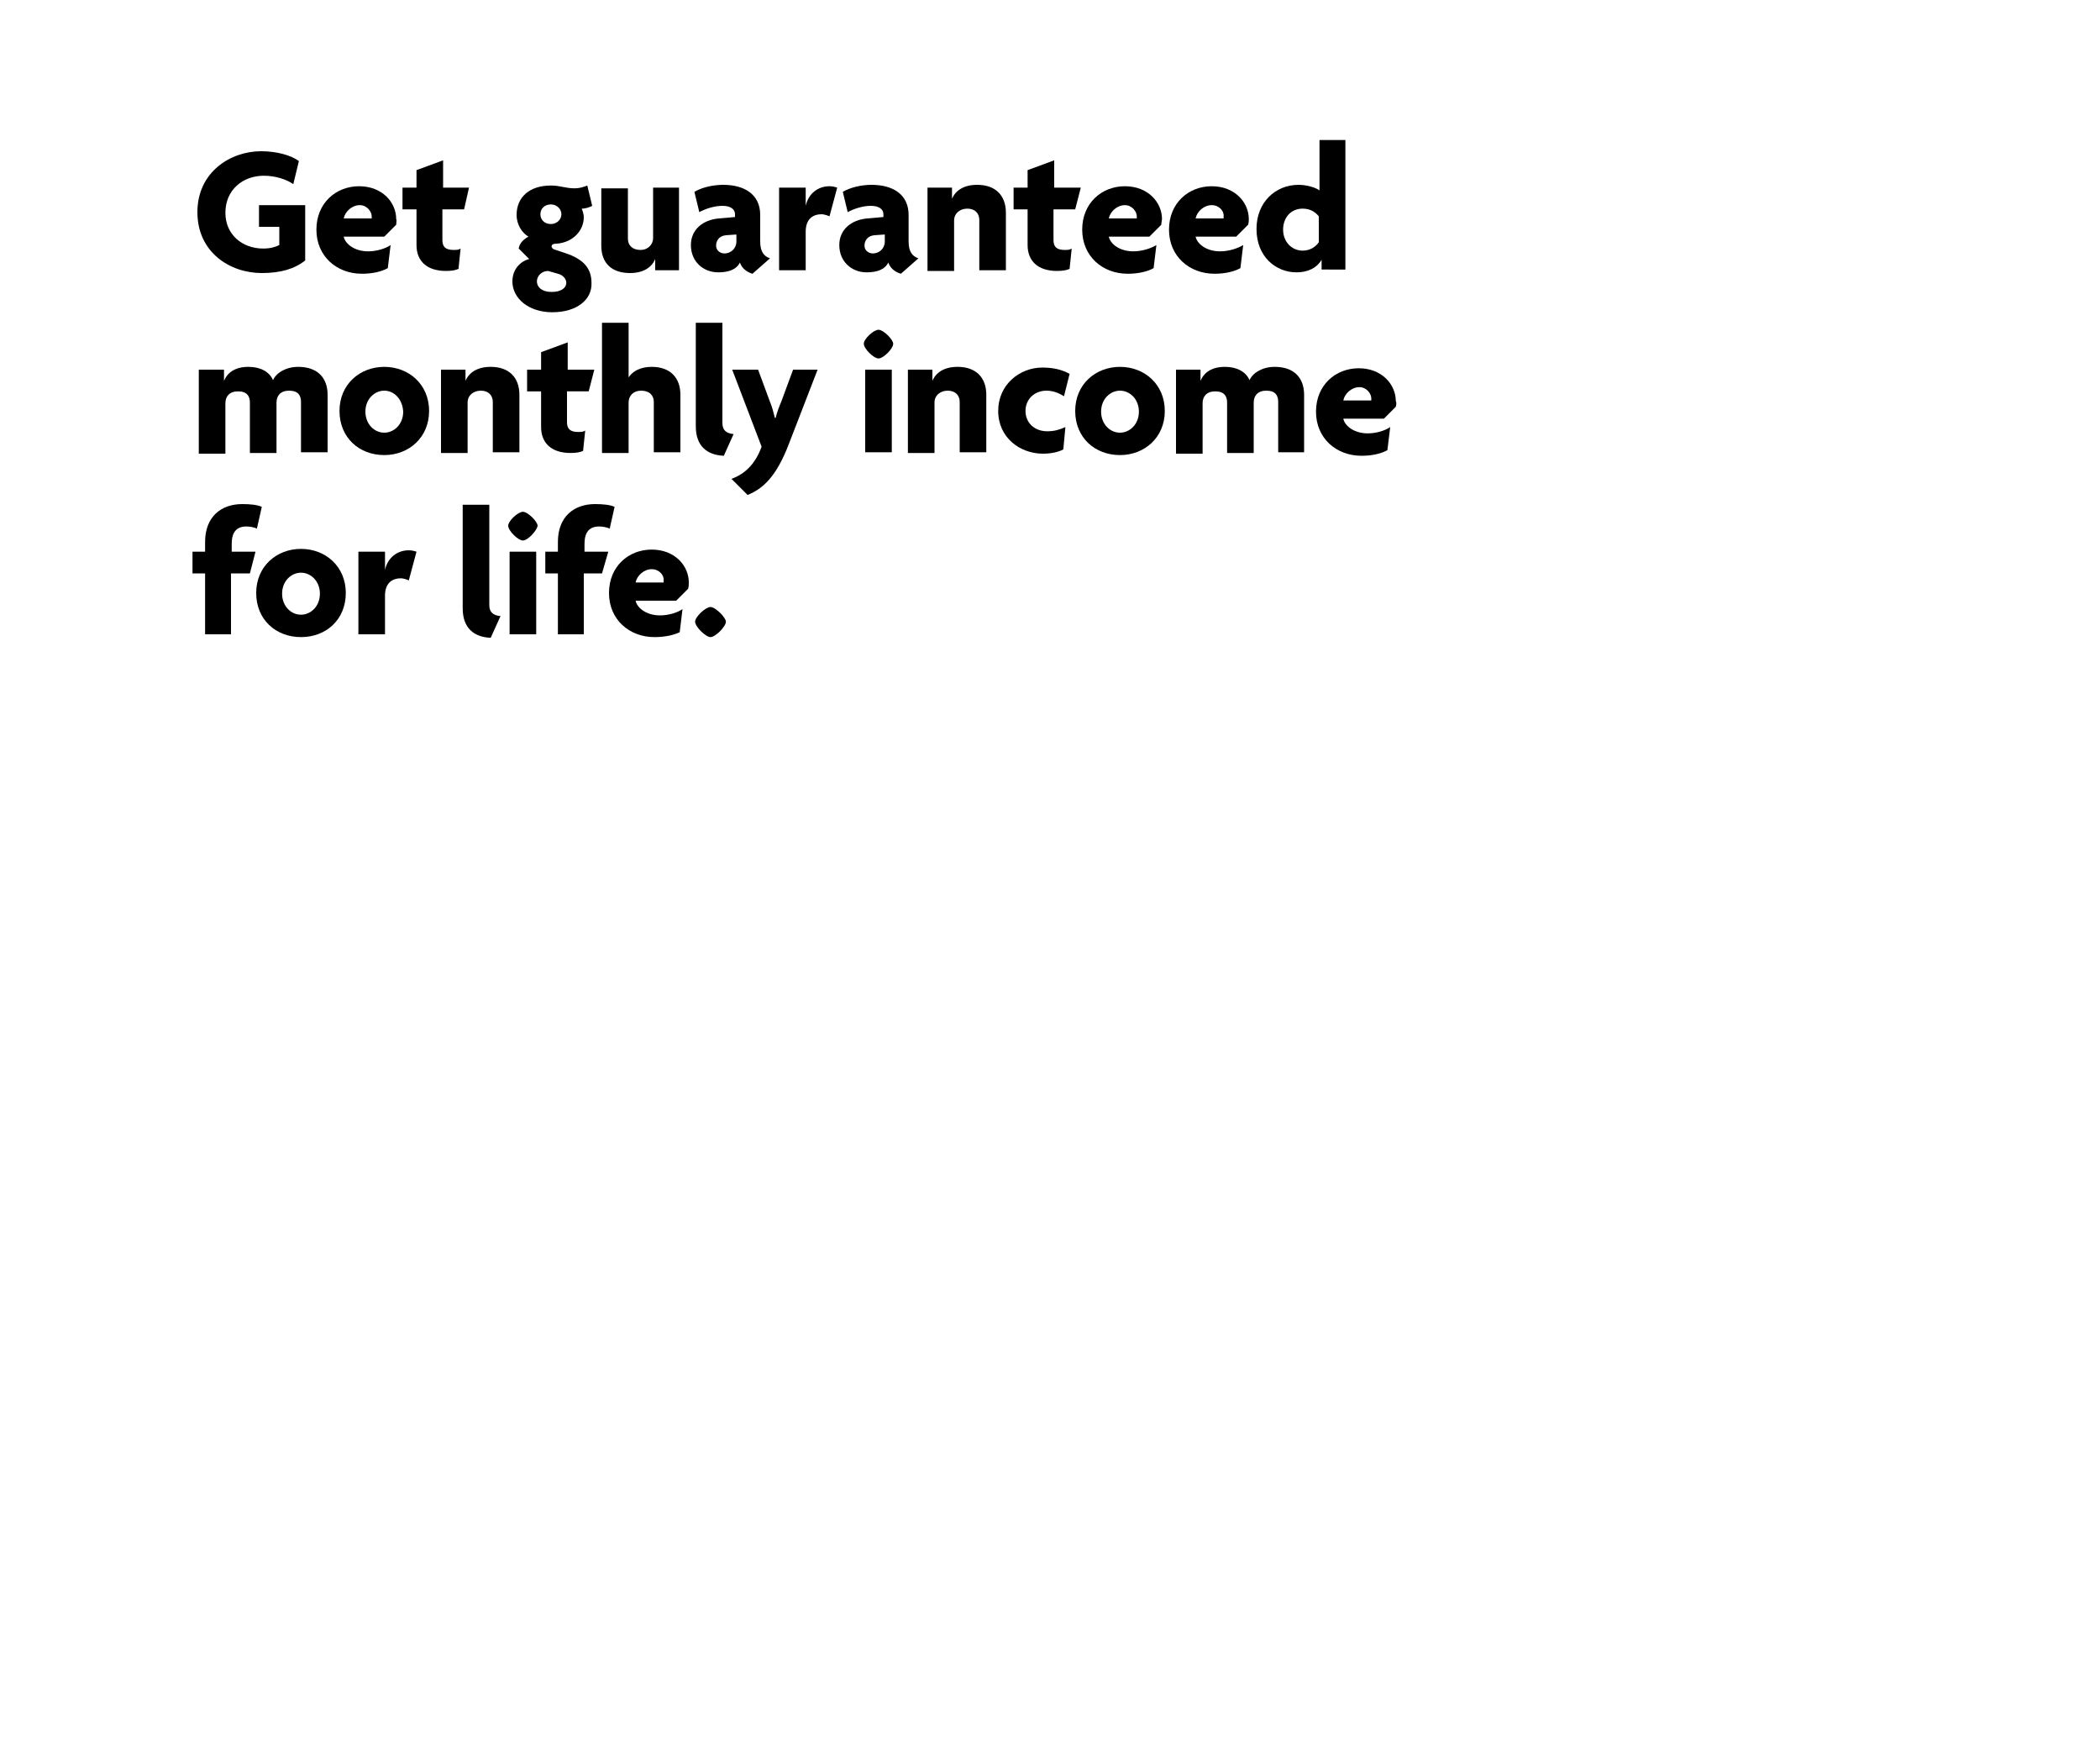 <?xml version="1.0" encoding="utf-8"?>
<!-- Generator: Adobe Illustrator 22.1.0, SVG Export Plug-In . SVG Version: 6.00 Build 0)  -->
<svg version="1.1" id="Layer_1" xmlns="http://www.w3.org/2000/svg" xmlns:xlink="http://www.w3.org/1999/xlink" x="0px" y="0px"
	 viewBox="0 0 300 250" style="enable-background:new 0 0 300 250;" xml:space="preserve">
<g>
	<path d="M37.4,39c-4.6,0-9.2-3-9.2-8.7c0-5.7,4.7-8.7,9.1-8.7c2.3,0,4.3,0.6,5.4,1.4l-0.8,3.3c-1-0.7-2.6-1.2-4.2-1.2
		c-3,0-5.5,2-5.5,5.3c0,3.1,2.4,5.1,5.4,5.1c1,0,1.7-0.2,2.3-0.5v-2.6h-2.9v-3.1h6.6v7.9C42.1,38.4,40.1,39,37.4,39z"/>
	<path d="M56.6,32.1l-1.7,1.7h-5.8c0.2,1,1.5,2.1,3.5,2.1c1.2,0,2.5-0.4,3.2-0.9l-0.4,3.3c-0.9,0.5-2.2,0.8-3.7,0.8
		c-3.6,0-6.5-2.5-6.5-6.3c0-3.8,2.8-6.2,6.1-6.2c3.3,0,5.3,2.3,5.3,4.7C56.7,31.4,56.6,31.8,56.6,32.1z M51.4,29.3
		c-1.1,0-2.1,0.9-2.3,1.9h4c0-0.1,0-0.2,0-0.3C53.1,30.2,52.4,29.3,51.4,29.3z"/>
	<path d="M66.3,29.9h-3.1v4.4c0,1,0.5,1.4,1.6,1.4c0.4,0,0.7,0,1-0.2l-0.3,2.9c-0.4,0.2-1,0.3-1.8,0.3c-2.7,0-4.2-1.4-4.2-3.7v-5.1
		h-2v-3.1h2v-2.5l3.8-1.4v3.9H67L66.3,29.9z"/>
	<path d="M78.9,44.6c-3.4,0-5.7-2-5.7-4.4c0-1.8,1.2-2.9,2.4-3.2l-1.5-1.5c0.1-0.8,0.8-1.4,1.4-1.7c-0.9-0.5-1.7-1.7-1.7-3.1
		c0-2.5,1.8-4.2,4.9-4.2c0.7,0,1.2,0.1,1.7,0.2c0.5,0.1,1.1,0.2,1.7,0.2c0.7,0,1.3-0.2,1.8-0.4l0.7,2.9c-0.4,0.2-0.9,0.4-1.5,0.4
		c0.1,0.2,0.3,0.8,0.3,1.2c0,2-1.6,3.6-3.8,3.8c-0.5,0-0.8,0.1-0.8,0.4c0,0.1,0.1,0.3,0.3,0.4l1.8,0.6c2.3,0.8,3.6,2,3.6,4.2
		C84.6,42.8,82.4,44.6,78.9,44.6z M79.7,39.1l-1.4-0.4c-0.9,0-1.6,0.7-1.6,1.5c0,0.8,0.7,1.5,2.1,1.5c1.4,0,2.1-0.6,2.1-1.3
		C80.9,39.9,80.5,39.3,79.7,39.1z M78.7,29.2c-0.9,0-1.5,0.6-1.5,1.4c0,0.8,0.6,1.4,1.5,1.4c0.8,0,1.5-0.6,1.5-1.4
		C80.2,29.9,79.6,29.2,78.7,29.2z"/>
	<path d="M93.6,38.6V37h0c-0.5,1.2-1.7,2-3.6,2c-2.6,0-4.1-1.4-4.1-3.9v-8.2h3.8v7.2c0,0.9,0.6,1.6,1.8,1.6c1.1,0,1.8-0.8,1.8-1.7
		v-7.2H97v11.8H93.6z"/>
	<path d="M107.5,39.1c-0.7-0.2-1.5-0.7-1.8-1.6c-0.5,1-1.6,1.4-3.1,1.4c-2.1,0-3.9-1.5-3.9-3.9c0-2.2,1.7-3.6,4-3.8l2.3-0.2v-0.4
		c0-0.7-0.6-1.2-1.8-1.2c-1.1,0-2.4,0.4-3.3,0.9l-0.7-2.9c1-0.6,2.6-1,4.1-1c3.1,0,5.3,1.4,5.3,4.3v3.8c0,1.4,0.5,2.1,1.4,2.4
		L107.5,39.1z M105.1,33.5l-1.4,0.1c-1,0.1-1.4,0.8-1.4,1.5c0,0.6,0.5,1.1,1.2,1.1c0.9,0,1.7-0.7,1.7-1.7V33.5z"/>
	<path d="M118.5,30.9c-0.2-0.1-0.8-0.3-1.1-0.3c-1.2,0-2.3,0.6-2.3,2.5v5.5h-3.8V26.8h3.8v2.6h0c0.4-1.8,1.8-2.8,3.4-2.8
		c0.4,0,0.8,0.1,1.1,0.2L118.5,30.9z"/>
	<path d="M128.7,39.1c-0.7-0.2-1.5-0.7-1.8-1.6c-0.5,1-1.6,1.4-3.1,1.4c-2.1,0-3.9-1.5-3.9-3.9c0-2.2,1.7-3.6,4-3.8l2.3-0.2v-0.4
		c0-0.7-0.6-1.2-1.8-1.2c-1.1,0-2.4,0.4-3.3,0.9l-0.7-2.9c1-0.6,2.6-1,4.1-1c3.1,0,5.3,1.4,5.3,4.3v3.8c0,1.4,0.5,2.1,1.4,2.4
		L128.7,39.1z M126.3,33.5l-1.4,0.1c-1,0.1-1.4,0.8-1.4,1.5c0,0.6,0.5,1.1,1.2,1.1c0.9,0,1.7-0.7,1.7-1.7V33.5z"/>
	<path d="M139.9,38.6v-7.2c0-0.9-0.6-1.6-1.7-1.6c-1.1,0-1.9,0.7-1.9,1.7v7.2h-3.8V26.8h3.5v1.6h0c0.5-1.2,1.7-2,3.6-2
		c2.6,0,4.1,1.5,4.1,4v8.2H139.9z"/>
	<path d="M153.6,29.9h-3.1v4.4c0,1,0.5,1.4,1.6,1.4c0.4,0,0.7,0,1-0.2l-0.3,2.9c-0.4,0.2-1,0.3-1.8,0.3c-2.7,0-4.2-1.4-4.2-3.7v-5.1
		h-2v-3.1h2v-2.5l3.8-1.4v3.9h3.8L153.6,29.9z"/>
	<path d="M165.9,32.1l-1.7,1.7h-5.8c0.2,1,1.5,2.1,3.5,2.1c1.2,0,2.5-0.4,3.3-0.9l-0.4,3.3c-0.9,0.5-2.2,0.8-3.7,0.8
		c-3.6,0-6.5-2.5-6.5-6.3c0-3.8,2.8-6.2,6.1-6.2c3.3,0,5.3,2.3,5.3,4.7C166,31.4,165.9,31.8,165.9,32.1z M160.7,29.3
		c-1.1,0-2.1,0.9-2.3,1.9h4c0-0.1,0-0.2,0-0.3C162.4,30.2,161.7,29.3,160.7,29.3z"/>
	<path d="M178.3,32.1l-1.7,1.7h-5.8c0.2,1,1.5,2.1,3.5,2.1c1.2,0,2.5-0.4,3.3-0.9l-0.4,3.3c-0.9,0.5-2.2,0.8-3.7,0.8
		c-3.6,0-6.5-2.5-6.5-6.3c0-3.8,2.8-6.2,6.1-6.2c3.3,0,5.3,2.3,5.3,4.7C178.4,31.4,178.4,31.8,178.3,32.1z M173.1,29.3
		c-1.1,0-2.1,0.9-2.3,1.9h4c0-0.1,0-0.2,0-0.3C174.9,30.2,174.2,29.3,173.1,29.3z"/>
	<path d="M188.8,38.6v-1.5h0c-0.7,1.2-2,1.8-3.6,1.8c-2.9,0-5.7-2.2-5.7-6.2c0-3.8,2.7-6.3,6-6.3c1.2,0,2.5,0.4,3,0.8v-7.2h3.7v18.5
		H188.8z M188.4,30.9c-0.4-0.5-1.1-1.1-2.3-1.1c-1.7,0-2.8,1.3-2.8,3s1.2,3,2.8,3c1.1,0,1.9-0.6,2.3-1.2V30.9z"/>
</g>
<g>
	<path d="M43,64.6v-7.2c0-0.9-0.4-1.6-1.7-1.6c-1.2,0-1.8,0.7-1.8,1.7v7.2h-3.8v-7.2c0-0.9-0.4-1.6-1.7-1.6c-1.2,0-1.8,0.7-1.8,1.7
		v7.2h-3.8V52.8H32v1.6h0c0.5-1.2,1.6-2,3.5-2c1.7,0,3,0.7,3.5,1.9c0.5-1.1,1.9-1.9,3.6-1.9c2.7,0,4.2,1.5,4.2,4v8.2H43z"/>
	<path d="M54.9,65c-3.6,0-6.4-2.5-6.4-6.3s2.9-6.3,6.4-6.3c3.5,0,6.4,2.5,6.4,6.3S58.4,65,54.9,65z M54.9,55.8c-1.4,0-2.7,1.2-2.7,3
		c0,1.7,1.2,3,2.7,3c1.4,0,2.7-1.2,2.7-3C57.5,57,56.3,55.8,54.9,55.8z"/>
	<path d="M70.4,64.6v-7.2c0-0.9-0.6-1.6-1.7-1.6c-1.1,0-1.9,0.7-1.9,1.7v7.2H63V52.8h3.5v1.6h0c0.5-1.2,1.7-2,3.6-2
		c2.6,0,4.1,1.5,4.1,4v8.2H70.4z"/>
	<path d="M84.1,55.9H81v4.4c0,1,0.5,1.4,1.6,1.4c0.4,0,0.7,0,1-0.2l-0.3,2.9c-0.4,0.2-1,0.3-1.8,0.3c-2.7,0-4.2-1.4-4.2-3.7v-5.1h-2
		v-3.1h2v-2.5l3.8-1.4v3.9h3.8L84.1,55.9z"/>
	<path d="M93.4,64.6v-7.2c0-0.9-0.6-1.6-1.8-1.6c-1.1,0-1.8,0.7-1.8,1.7v7.2h-3.8V46.1h3.8v7.8h0c0.6-0.9,1.7-1.5,3.3-1.5
		c2.6,0,4.1,1.5,4.1,4v8.2H93.4z"/>
	<path d="M103.4,65.1c-2.4-0.1-4-1.4-4-4.2V46.1h3.8v14.3c0,1,0.5,1.5,1.6,1.6L103.4,65.1z"/>
	<path d="M112.7,63.4c-1.8,4.7-3.7,6.4-5.9,7.3l-2.3-2.3c1.9-0.7,3.4-2.1,4.3-4.6l-4.2-11h3.7l1.7,4.6c0.3,0.7,0.5,1.5,0.7,2.3h0.1
		c0.2-0.8,0.5-1.6,0.8-2.3l1.7-4.6h3.5L112.7,63.4z"/>
	<path d="M125.5,51.2c-0.7,0-2.1-1.4-2.1-2.1c0-0.7,1.4-2,2.1-2c0.7,0,2.1,1.4,2.1,2C127.6,49.8,126.2,51.2,125.5,51.2z M123.6,64.6
		V52.8h3.8v11.8H123.6z"/>
	<path d="M137.1,64.6v-7.2c0-0.9-0.6-1.6-1.7-1.6c-1.1,0-1.9,0.7-1.9,1.7v7.2h-3.8V52.8h3.5v1.6h0c0.5-1.2,1.7-2,3.6-2
		c2.6,0,4.1,1.5,4.1,4v8.2H137.1z"/>
	<path d="M152,56.6c-0.8-0.5-1.6-0.8-2.5-0.8c-1.7,0-3,1.2-3,2.9c0,1.7,1.3,2.9,3.1,2.9c1,0,1.7-0.2,2.6-0.6l-0.3,3.2
		c-0.8,0.4-1.8,0.6-2.9,0.6c-3.3,0-6.4-2.3-6.4-6.1c0-3.8,3.1-6.2,6.3-6.2c1.6,0,2.8,0.3,3.9,0.9L152,56.6z"/>
	<path d="M160,65c-3.6,0-6.4-2.5-6.4-6.3s2.9-6.3,6.4-6.3c3.5,0,6.4,2.5,6.4,6.3S163.5,65,160,65z M160,55.8c-1.4,0-2.7,1.2-2.7,3
		c0,1.7,1.2,3,2.7,3c1.4,0,2.7-1.2,2.7-3C162.7,57,161.4,55.8,160,55.8z"/>
	<path d="M182.6,64.6v-7.2c0-0.9-0.4-1.6-1.7-1.6c-1.2,0-1.8,0.7-1.8,1.7v7.2h-3.8v-7.2c0-0.9-0.4-1.6-1.7-1.6
		c-1.2,0-1.8,0.7-1.8,1.7v7.2h-3.8V52.8h3.5v1.6h0c0.5-1.2,1.6-2,3.5-2c1.7,0,3,0.7,3.5,1.9c0.5-1.1,1.9-1.9,3.6-1.9
		c2.7,0,4.2,1.5,4.2,4v8.2H182.6z"/>
	<path d="M199.4,58.1l-1.7,1.7h-5.8c0.2,1,1.5,2.1,3.5,2.1c1.2,0,2.5-0.4,3.2-0.9l-0.4,3.3c-0.9,0.5-2.2,0.8-3.7,0.8
		c-3.6,0-6.5-2.5-6.5-6.3c0-3.8,2.8-6.2,6.1-6.2c3.3,0,5.3,2.3,5.3,4.7C199.5,57.4,199.5,57.8,199.4,58.1z M194.2,55.3
		c-1.1,0-2.1,0.9-2.3,1.9h4c0-0.1,0-0.2,0-0.3C195.9,56.2,195.2,55.3,194.2,55.3z"/>
</g>
<g>
	<path d="M36.7,75.5c-0.4-0.2-1.1-0.3-1.5-0.3c-1.4,0-2.1,0.8-2.1,2.5v1.1h3.4l-0.8,3.1H33v8.7h-3.7v-8.7h-1.8v-3.1h1.8v-1.4
		c0-3.6,2.3-5.4,5.3-5.4c1.1,0,2.2,0.1,2.8,0.4L36.7,75.5z"/>
	<path d="M43,91c-3.6,0-6.4-2.5-6.4-6.3s2.9-6.3,6.4-6.3c3.5,0,6.4,2.5,6.4,6.3S46.6,91,43,91z M43,81.8c-1.4,0-2.7,1.2-2.7,3
		c0,1.7,1.2,3,2.7,3c1.4,0,2.7-1.2,2.7-3C45.7,83,44.4,81.8,43,81.8z"/>
	<path d="M58.4,82.9c-0.2-0.1-0.8-0.3-1.1-0.3c-1.2,0-2.3,0.6-2.3,2.5v5.5h-3.8V78.8h3.8v2.6h0c0.4-1.8,1.8-2.8,3.4-2.8
		c0.4,0,0.8,0.1,1.1,0.2L58.4,82.9z"/>
	<path d="M70.1,91.1c-2.4-0.1-4-1.4-4-4.2V72.1h3.8v14.3c0,1,0.5,1.5,1.6,1.6L70.1,91.1z"/>
	<path d="M74.7,77.2c-0.7,0-2.1-1.4-2.1-2.1c0-0.7,1.4-2,2.1-2c0.7,0,2.1,1.4,2.1,2C76.7,75.8,75.4,77.2,74.7,77.2z M72.8,90.6V78.8
		h3.8v11.8H72.8z"/>
	<path d="M87.1,75.5c-0.4-0.2-1.1-0.3-1.5-0.3c-1.4,0-2.1,0.8-2.1,2.5v1.1h3.4L86,81.9h-2.6v8.7h-3.7v-8.7h-1.8v-3.1h1.8v-1.4
		c0-3.6,2.3-5.4,5.3-5.4c1.1,0,2.2,0.1,2.8,0.4L87.1,75.5z"/>
	<path d="M98.3,84.1l-1.7,1.7h-5.8c0.2,1,1.5,2.1,3.5,2.1c1.2,0,2.5-0.4,3.2-0.9l-0.4,3.3C96.3,90.7,95,91,93.5,91
		c-3.6,0-6.5-2.5-6.5-6.3c0-3.8,2.8-6.2,6.1-6.2c3.3,0,5.3,2.3,5.3,4.7C98.4,83.4,98.4,83.8,98.3,84.1z M93.1,81.3
		c-1.1,0-2.1,0.9-2.3,1.9h4c0-0.1,0-0.2,0-0.3C94.9,82.2,94.2,81.3,93.1,81.3z"/>
	<path d="M101.5,91c-0.7,0-2.2-1.5-2.2-2.2c0-0.7,1.5-2.1,2.2-2.1c0.7,0,2.2,1.5,2.2,2.1C103.7,89.5,102.2,91,101.5,91z"/>
</g>
</svg>
